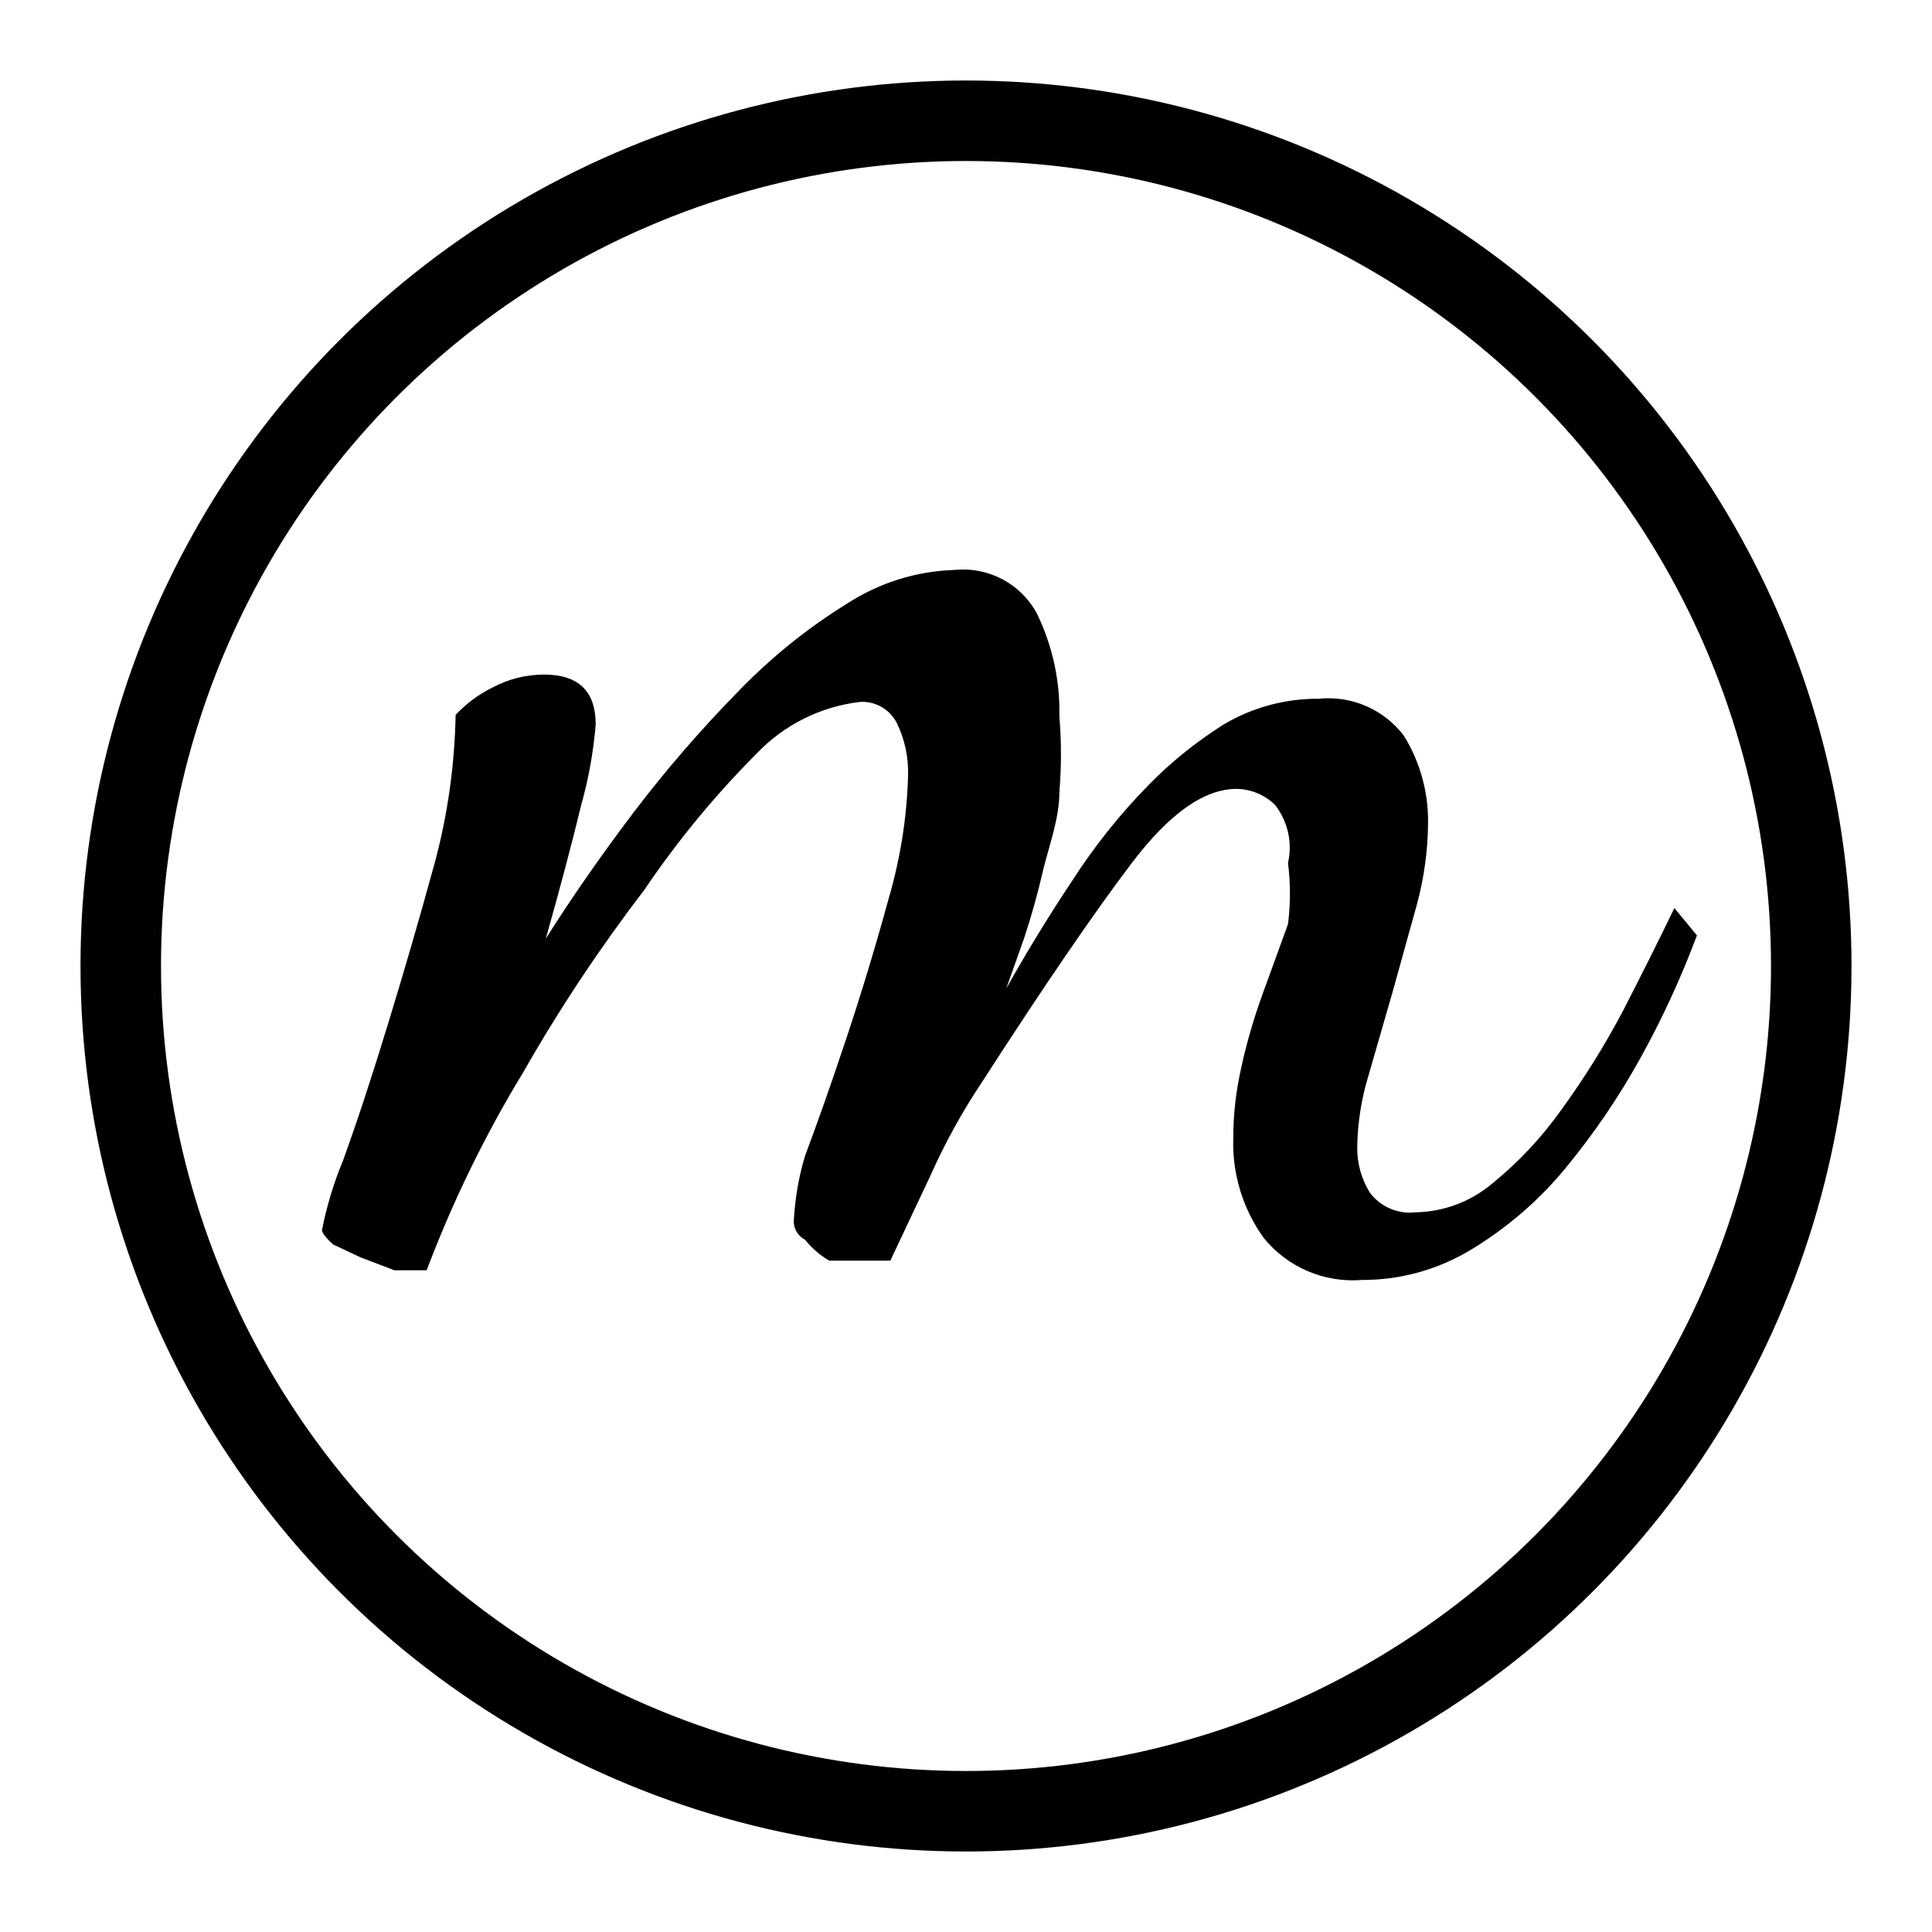 <?xml version="1.0" encoding="UTF-8"?>
<svg width="12px" height="12px" viewBox="0 0 12 12" version="1.1" xmlns="http://www.w3.org/2000/svg" xmlns:xlink="http://www.w3.org/1999/xlink">
    <!-- Generator: Sketch 43.2 (39069) - http://www.bohemiancoding.com/sketch -->
    <title>Slice</title>
    <desc>Created with Sketch.</desc>
    <defs></defs>
    <g id="Page-1" stroke="none" stroke-width="1" fill="none" fill-rule="evenodd">
        <g id="mechetronz-icon" transform="translate(1, -1)">
            <path d="M4.53,8.83 L4.35,8.83 L4.15,8.83 C4.092,8.796 4.042,8.752 4,8.7 C3.959,8.679 3.932,8.637 3.93,8.59 C3.937,8.451 3.96,8.313 4,8.18 C4.08,7.967 4.167,7.72 4.26,7.44 C4.353,7.16 4.44,6.873 4.52,6.58 C4.592,6.333 4.633,6.077 4.64,5.82 C4.644,5.706 4.62,5.593 4.57,5.49 C4.526,5.405 4.436,5.353 4.34,5.36 C4.096,5.389 3.87,5.502 3.7,5.68 C3.44,5.941 3.206,6.225 3,6.53 C2.725,6.889 2.474,7.267 2.25,7.66 C2.012,8.051 1.812,8.462 1.65,8.89 L1.45,8.89 L1.24,8.81 L1.07,8.73 C1.07,8.73 1,8.67 1,8.64 C1.029,8.493 1.072,8.349 1.13,8.21 C1.217,7.97 1.31,7.687 1.41,7.36 C1.51,7.033 1.607,6.7 1.7,6.36 C1.781,6.06 1.824,5.751 1.83,5.44 C1.896,5.37 1.974,5.312 2.06,5.27 C2.158,5.217 2.268,5.19 2.38,5.19 C2.593,5.19 2.7,5.293 2.7,5.5 C2.686,5.669 2.656,5.837 2.61,6 C2.55,6.247 2.477,6.523 2.39,6.83 C2.55,6.577 2.733,6.313 2.94,6.04 C3.138,5.78 3.352,5.533 3.58,5.3 C3.783,5.089 4.011,4.904 4.26,4.75 C4.46,4.62 4.692,4.547 4.93,4.54 C5.139,4.519 5.34,4.625 5.44,4.81 C5.537,5.009 5.585,5.229 5.58,5.45 C5.593,5.606 5.593,5.764 5.58,5.92 C5.58,6.08 5.52,6.24 5.48,6.4 C5.447,6.545 5.407,6.689 5.36,6.83 L5.25,7.14 C5.377,6.913 5.513,6.69 5.66,6.47 C5.796,6.258 5.954,6.06 6.13,5.88 C6.271,5.735 6.429,5.608 6.6,5.5 C6.778,5.394 6.982,5.339 7.19,5.34 C7.395,5.319 7.596,5.406 7.72,5.57 C7.82,5.732 7.872,5.919 7.87,6.11 C7.869,6.282 7.845,6.454 7.8,6.62 L7.65,7.16 L7.5,7.68 C7.456,7.823 7.433,7.971 7.43,8.12 C7.428,8.222 7.455,8.323 7.51,8.41 C7.576,8.496 7.682,8.542 7.79,8.53 C7.966,8.527 8.136,8.464 8.27,8.35 C8.434,8.217 8.578,8.062 8.7,7.89 C8.841,7.696 8.968,7.492 9.08,7.28 C9.193,7.06 9.3,6.847 9.4,6.64 L9.54,6.81 C9.442,7.072 9.325,7.326 9.19,7.57 C9.055,7.814 8.898,8.045 8.72,8.26 C8.556,8.458 8.36,8.627 8.14,8.76 C7.935,8.885 7.7,8.951 7.46,8.95 C7.226,8.969 6.998,8.872 6.85,8.69 C6.72,8.51 6.653,8.292 6.66,8.07 C6.66,7.922 6.677,7.774 6.71,7.63 C6.743,7.477 6.787,7.327 6.84,7.18 C6.893,7.033 6.947,6.887 7,6.74 C7.016,6.614 7.016,6.486 7,6.36 C7.029,6.234 6.999,6.102 6.92,6 C6.856,5.937 6.77,5.901 6.68,5.9 C6.48,5.9 6.263,6.053 6.03,6.36 C5.797,6.667 5.487,7.12 5.1,7.72 C4.977,7.904 4.87,8.098 4.78,8.3 L4.53,8.83 Z" id="Shape" fill="#000000" fill-rule="nonzero"></path>
            <circle id="Oval" stroke="#000000" stroke-width="0.5" cx="5" cy="7" r="5.25"></circle>
        </g>
    </g>
</svg>
